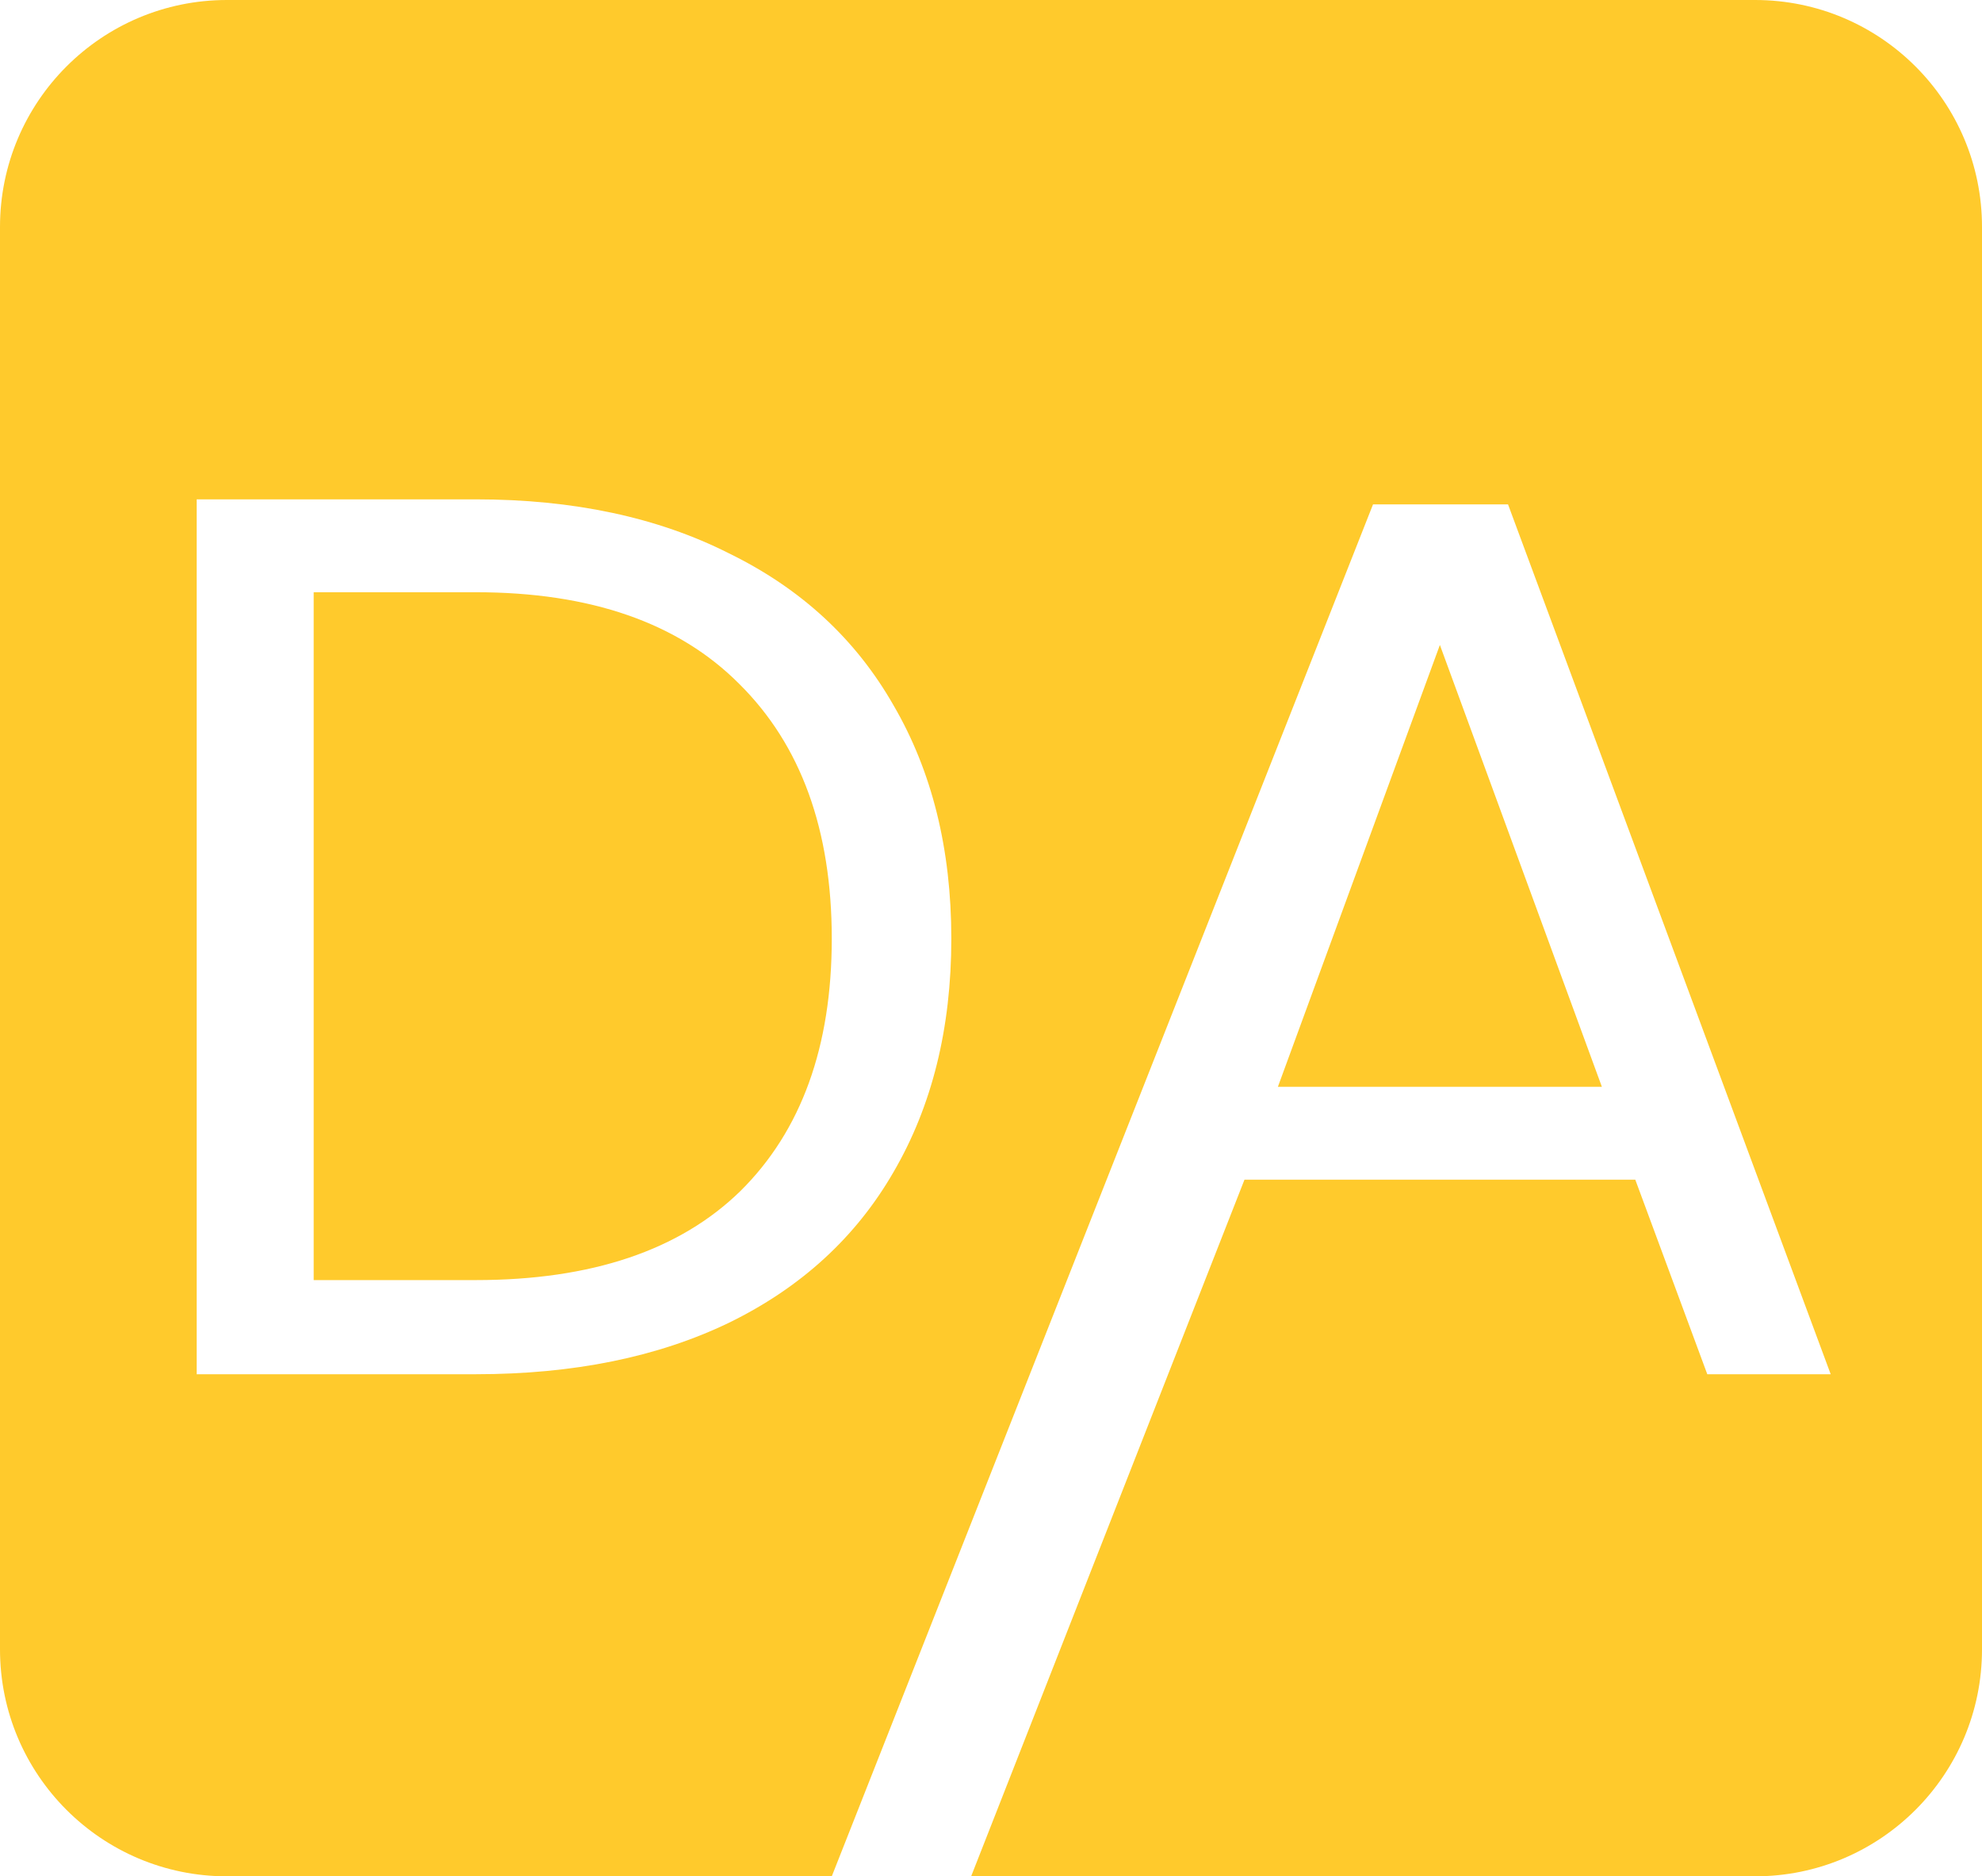 <svg width="262" height="248" viewBox="0 0 262 248" fill="none" xmlns="http://www.w3.org/2000/svg">
<path fill-rule="evenodd" clip-rule="evenodd" d="M30 0C13.431 0 0 13.431 0 30V218C0 234.569 13.431 248 30 248H109.951L181.501 66.664H199.345L242 181.637H225.686L216.169 155.922H164.507L128.374 248H232C248.569 248 262 234.569 262 218V30C262 13.431 248.569 0 232 0H30ZM96.356 73.134C86.952 68.378 75.793 66 62.877 66H26V181.637H62.877C75.793 181.637 86.952 179.37 96.356 174.835C105.872 170.19 113.123 163.553 118.108 154.926C123.206 146.188 125.755 135.902 125.755 124.067C125.755 112.233 123.206 101.947 118.108 93.209C113.123 84.471 105.872 77.779 96.356 73.134ZM97.885 157.415C89.841 165.268 78.172 169.194 62.877 169.194H41.465V78.277H62.877C78.058 78.277 89.671 82.314 97.715 90.388C105.872 98.463 109.951 109.689 109.951 124.067C109.951 138.335 105.929 149.451 97.885 157.415ZM190.338 85.245L211.751 143.644H168.925L190.338 85.245Z" fill="#FFCA2C"/>
</svg>
